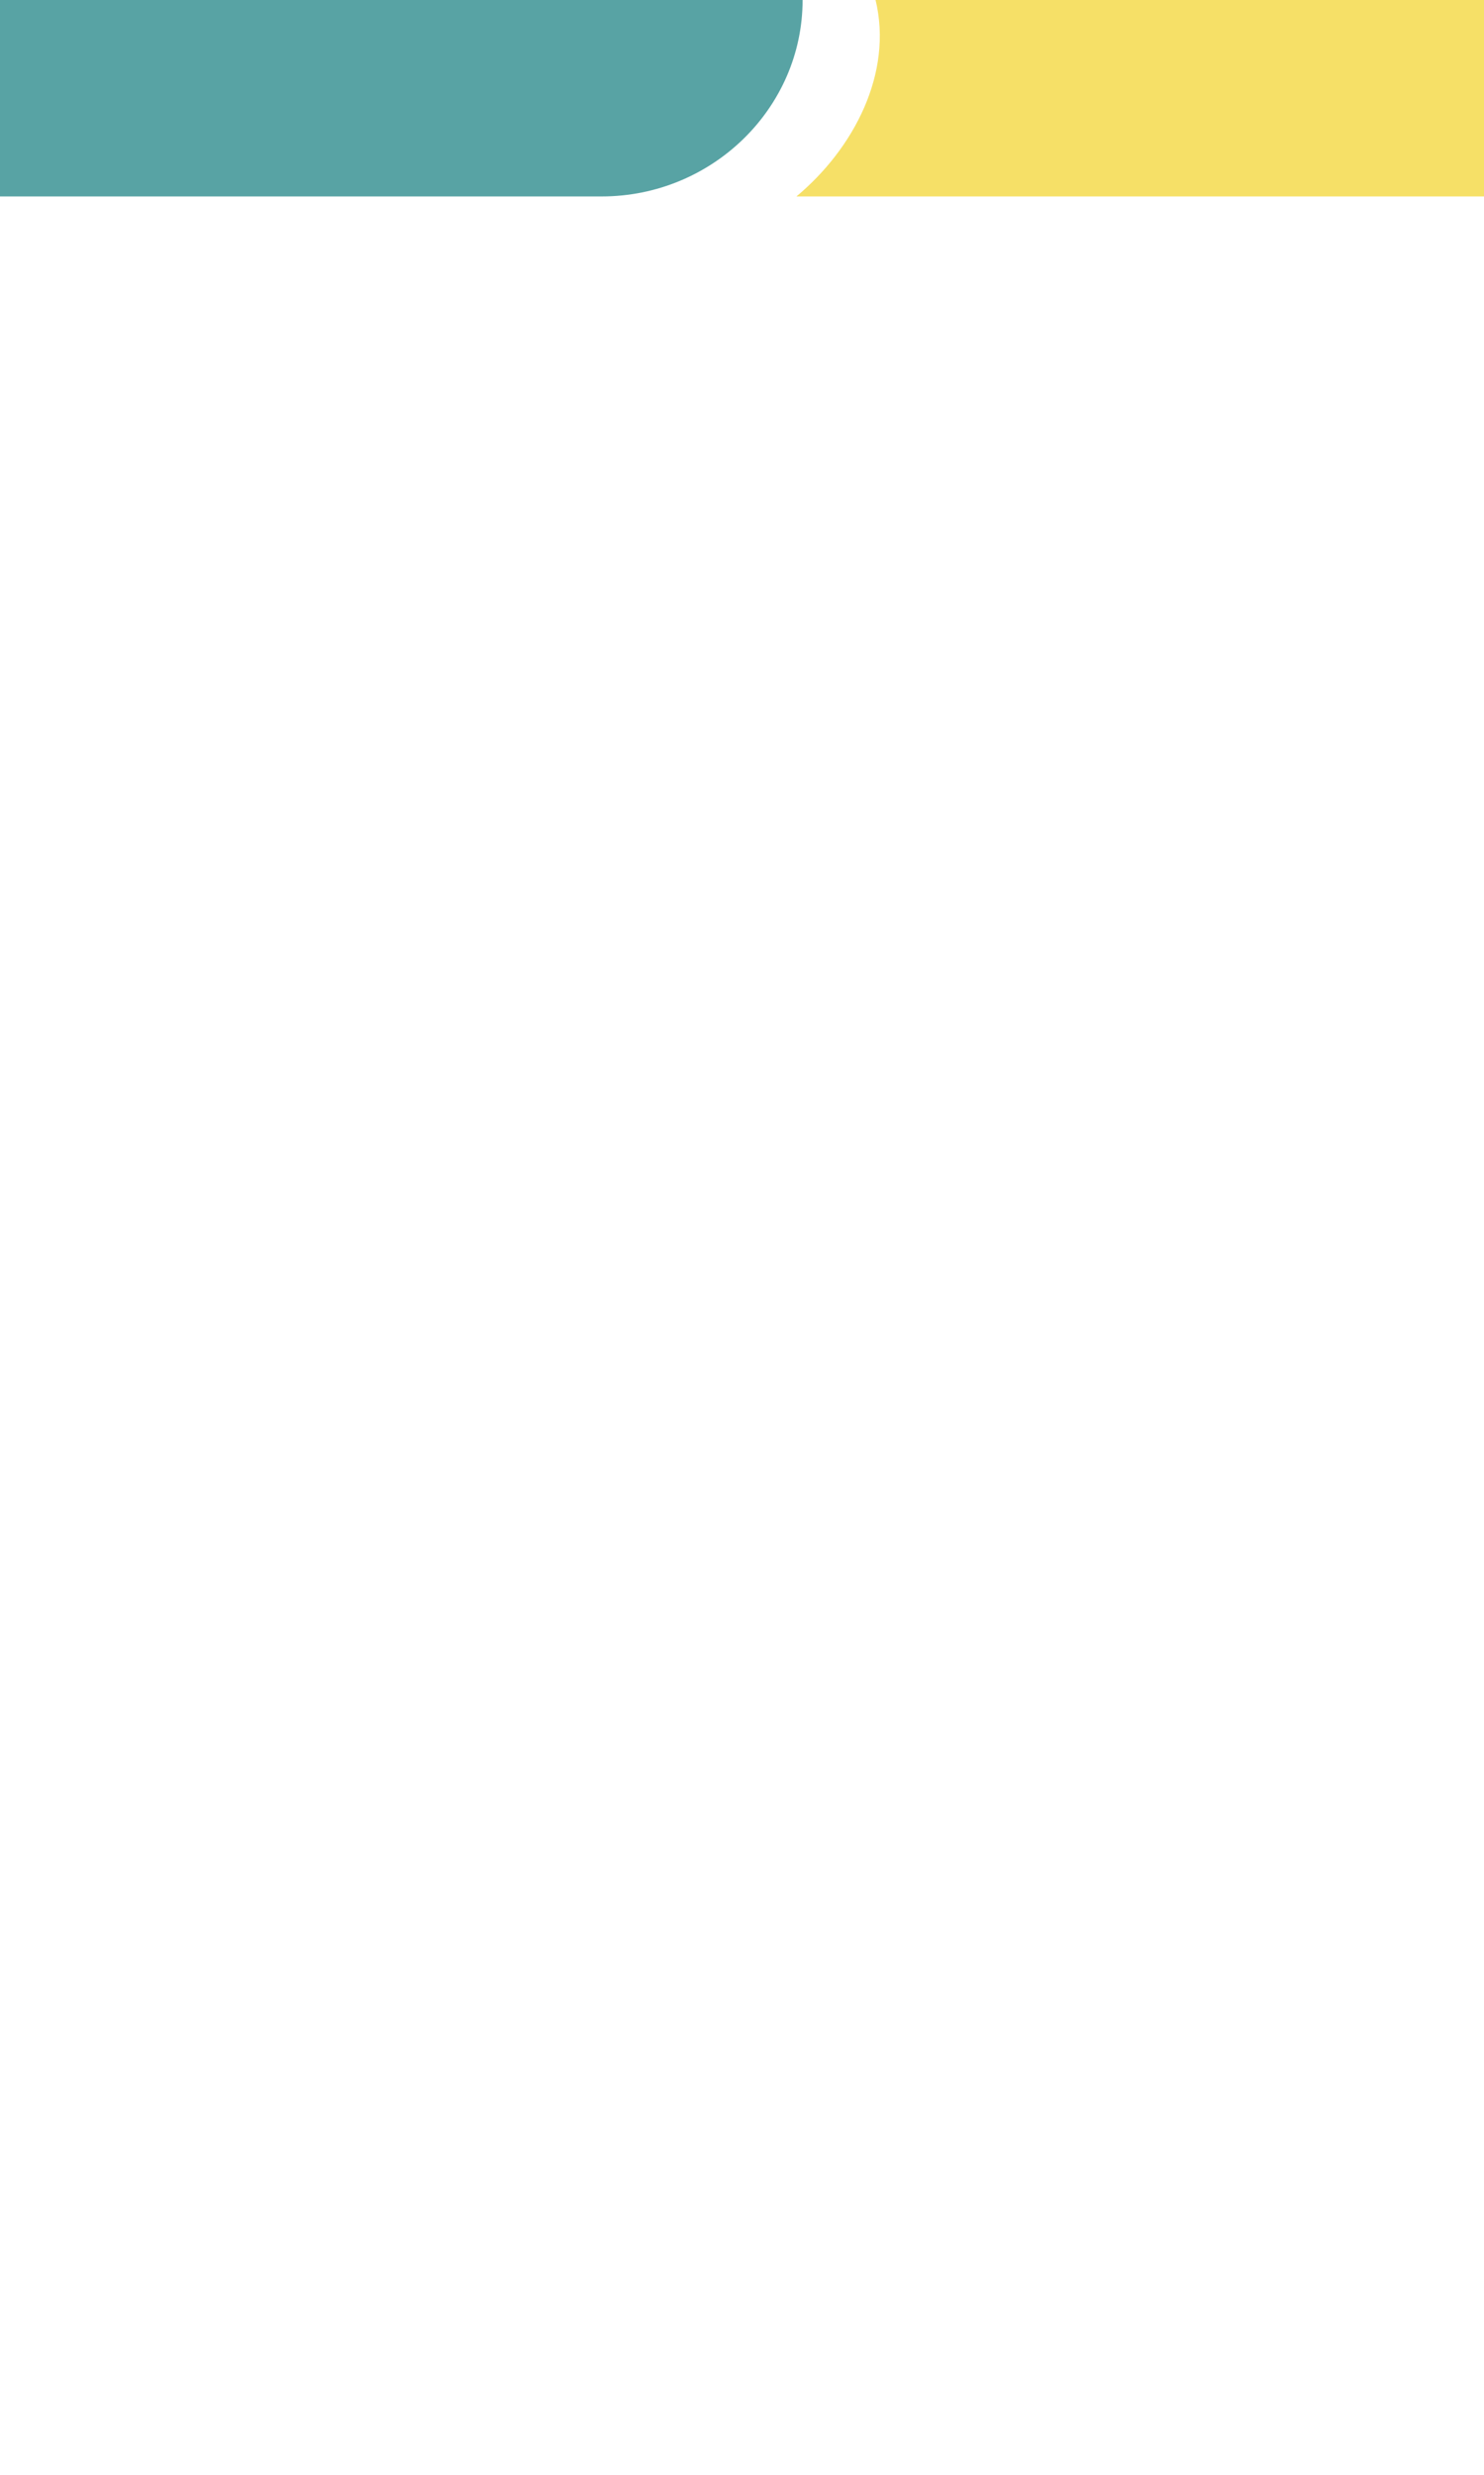 <?xml version="1.0" encoding="utf-8"?>
<!-- Generator: Adobe Illustrator 18.0.0, SVG Export Plug-In . SVG Version: 6.00 Build 0)  -->
<!DOCTYPE svg PUBLIC "-//W3C//DTD SVG 1.1//EN" "http://www.w3.org/Graphics/SVG/1.1/DTD/svg11.dtd">
<svg version="1.1" id="Слой_1" xmlns="http://www.w3.org/2000/svg" xmlns:xlink="http://www.w3.org/1999/xlink" x="0px" y="0px"
	 viewBox="0 0 480 800" enable-background="new 0 0 480 800" xml:space="preserve">
<path fill="#F6E067" d="M283.2,0c5.7,23.6-7,48-25.6,63.5h3.8H480V0H283.2z"/>
<path fill="#58A3A4" d="M0,63.5h194.6c35.8,0,65-28.6,65-63.5H0V63.5z"/>
</svg>
